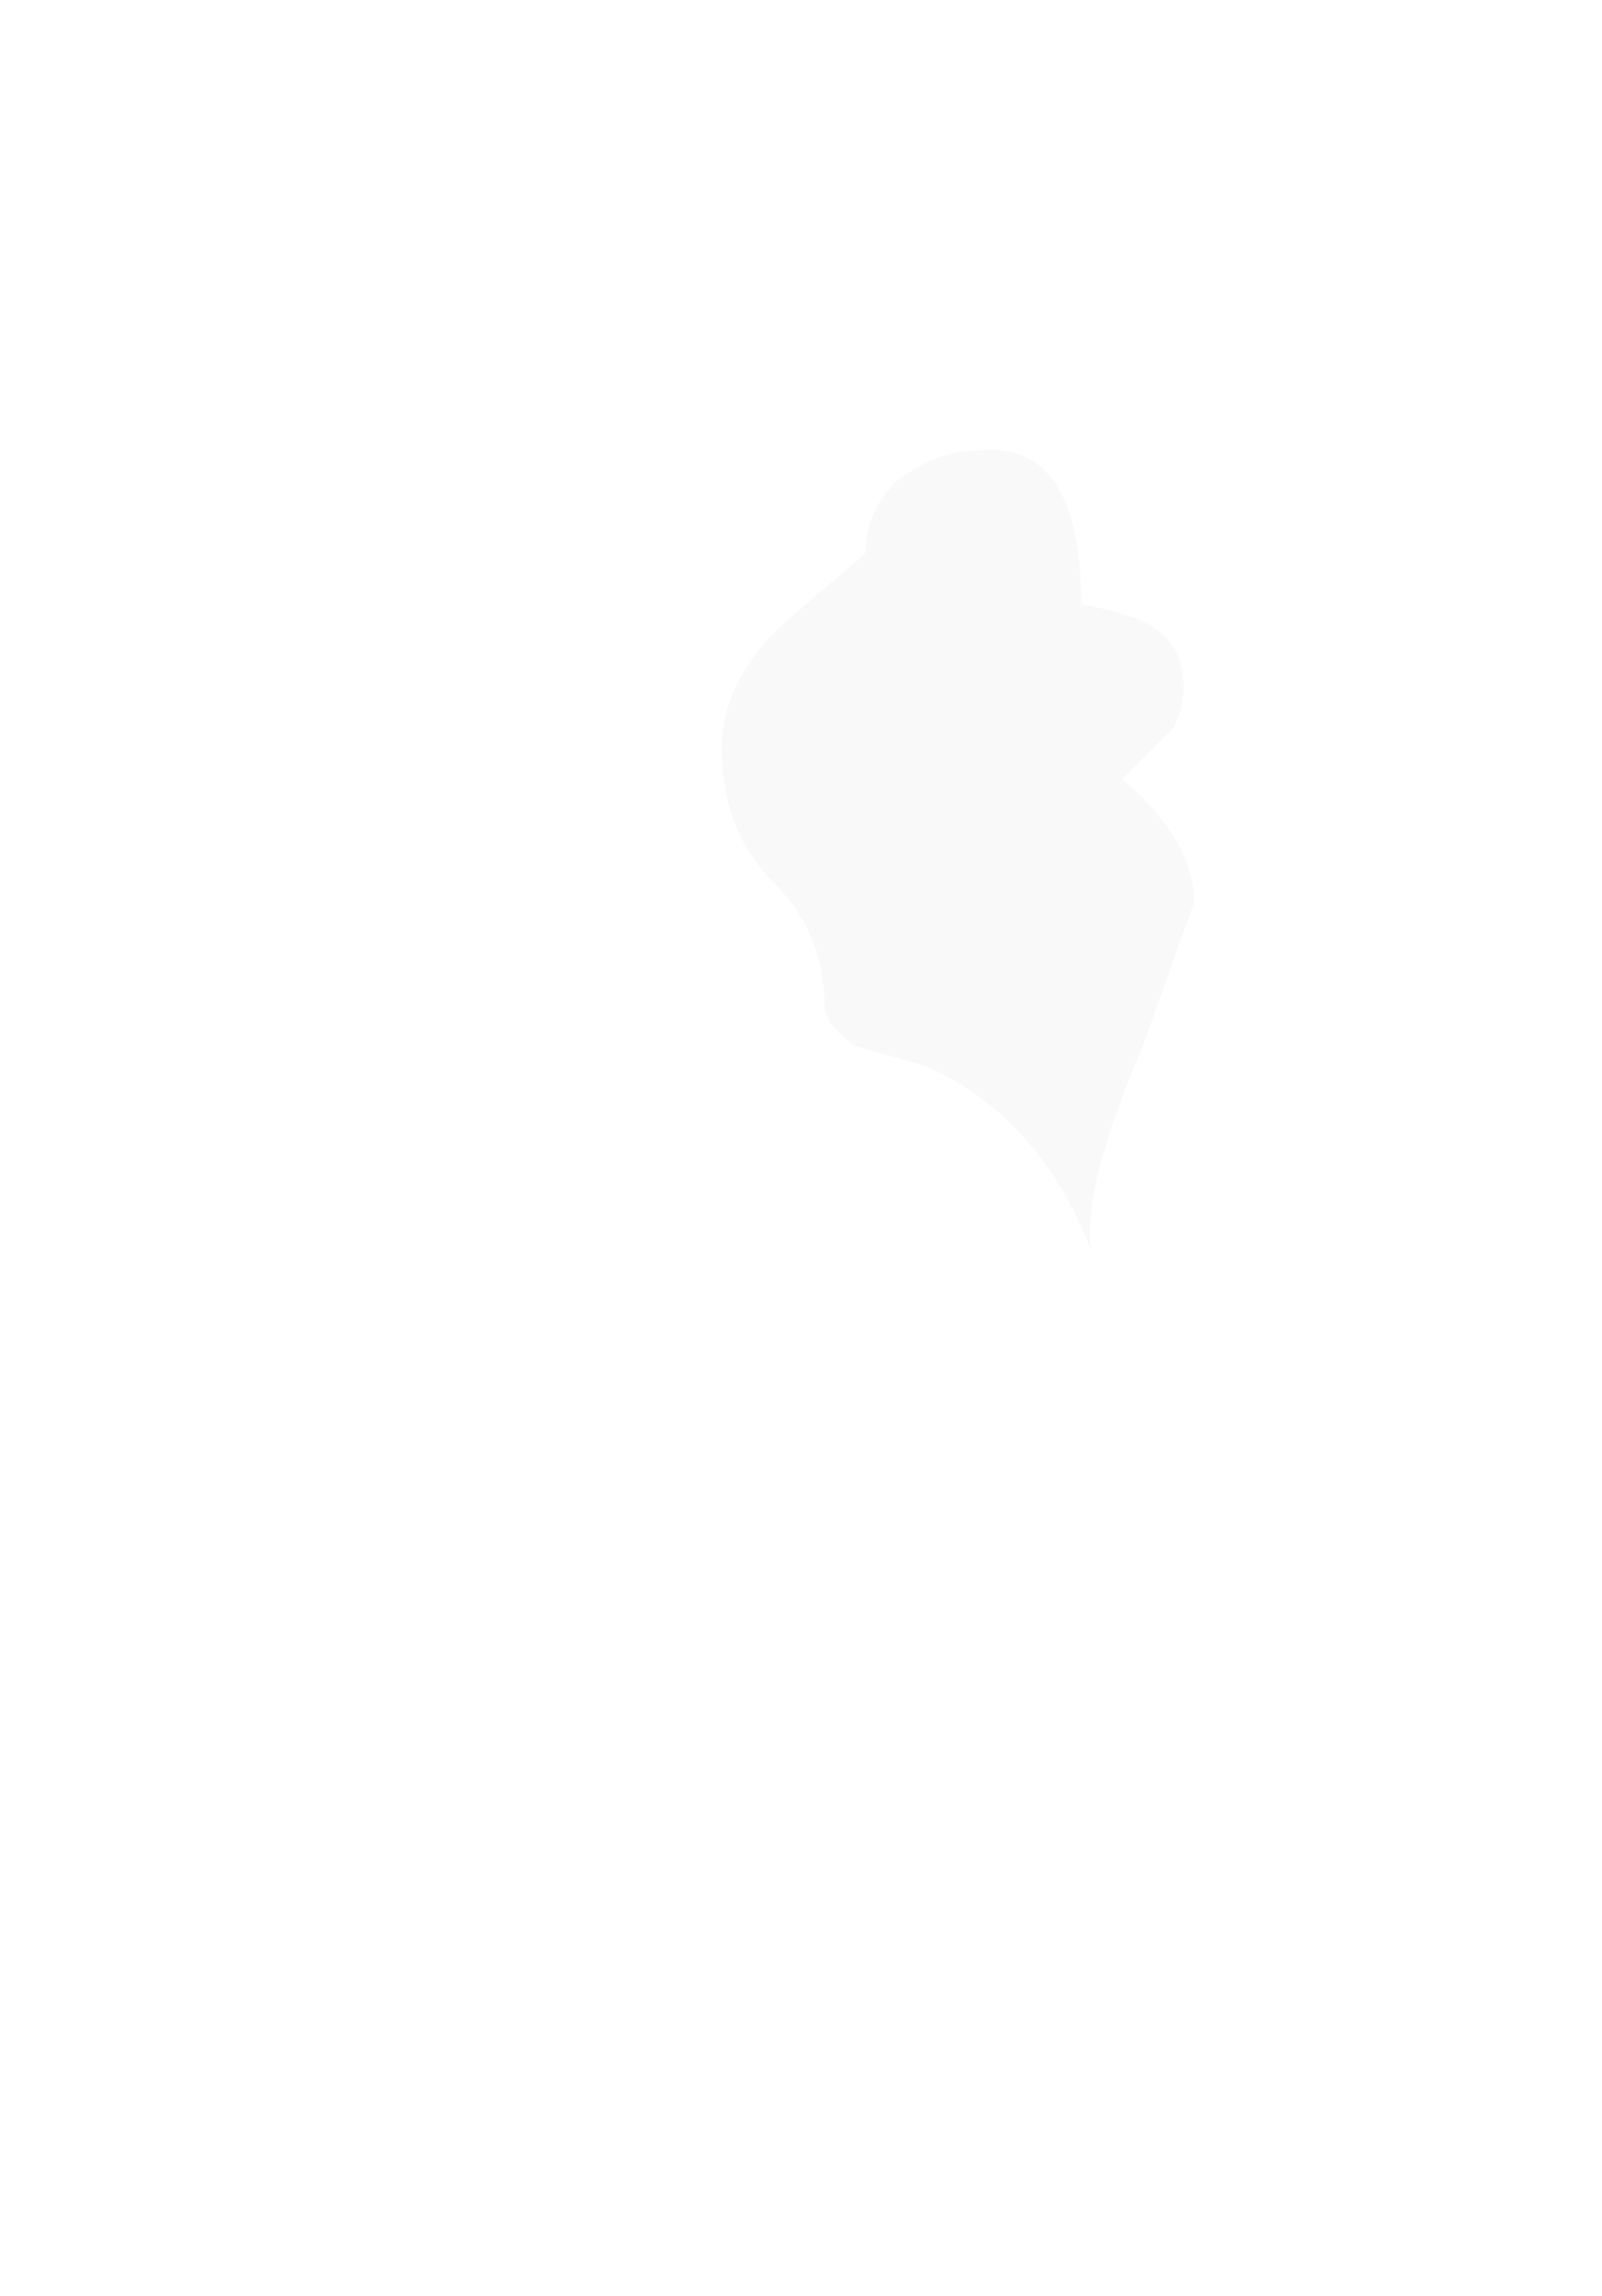 <?xml version="1.0" encoding="UTF-8" standalone="no"?>
<svg xmlns:ffdec="https://www.free-decompiler.com/flash" xmlns:xlink="http://www.w3.org/1999/xlink" ffdec:objectType="frame" height="78.25px" width="54.6px" xmlns="http://www.w3.org/2000/svg">
  <g transform="matrix(1.0, 0.0, 0.0, 1.0, 15.5, 58.85)">
    <use ffdec:characterId="685" ffdec:characterName="a_EB_LavaSmokeFrame05" height="27.3" transform="matrix(1.0, 0.0, 0.0, 1.0, 9.1, -43.5)" width="16.1" xlink:href="#sprite0"/>
  </g>
  <defs>
    <g id="sprite0" transform="matrix(1.0, 0.0, 0.0, 1.0, 8.05, 13.65)">
      <use ffdec:characterId="684" height="3.9" transform="matrix(7.0, 0.0, 0.0, 7.0, -8.05, -13.65)" width="2.3" xlink:href="#shape0"/>
    </g>
    <g id="shape0" transform="matrix(1.0, 0.0, 0.0, 1.0, 1.15, 1.95)">
      <path d="M0.1 -1.95 Q0.6 -2.0 0.6 -1.2 0.9 -1.15 1.0 -1.05 1.1 -0.95 1.1 -0.8 1.1 -0.7 1.05 -0.6 L0.8 -0.35 Q1.15 -0.05 1.15 0.25 L0.9 0.95 Q0.6 1.65 0.65 1.95 0.4 1.3 -0.15 1.05 L-0.5 0.95 Q-0.65 0.85 -0.65 0.75 -0.65 0.4 -0.9 0.15 -1.15 -0.1 -1.15 -0.5 -1.15 -0.85 -0.8 -1.15 L-0.45 -1.45 Q-0.45 -1.65 -0.3 -1.8 -0.1 -1.95 0.1 -1.95" fill="#e8e8e8" fill-opacity="0.231" fill-rule="evenodd" stroke="none"/>
    </g>
  </defs>
</svg>
